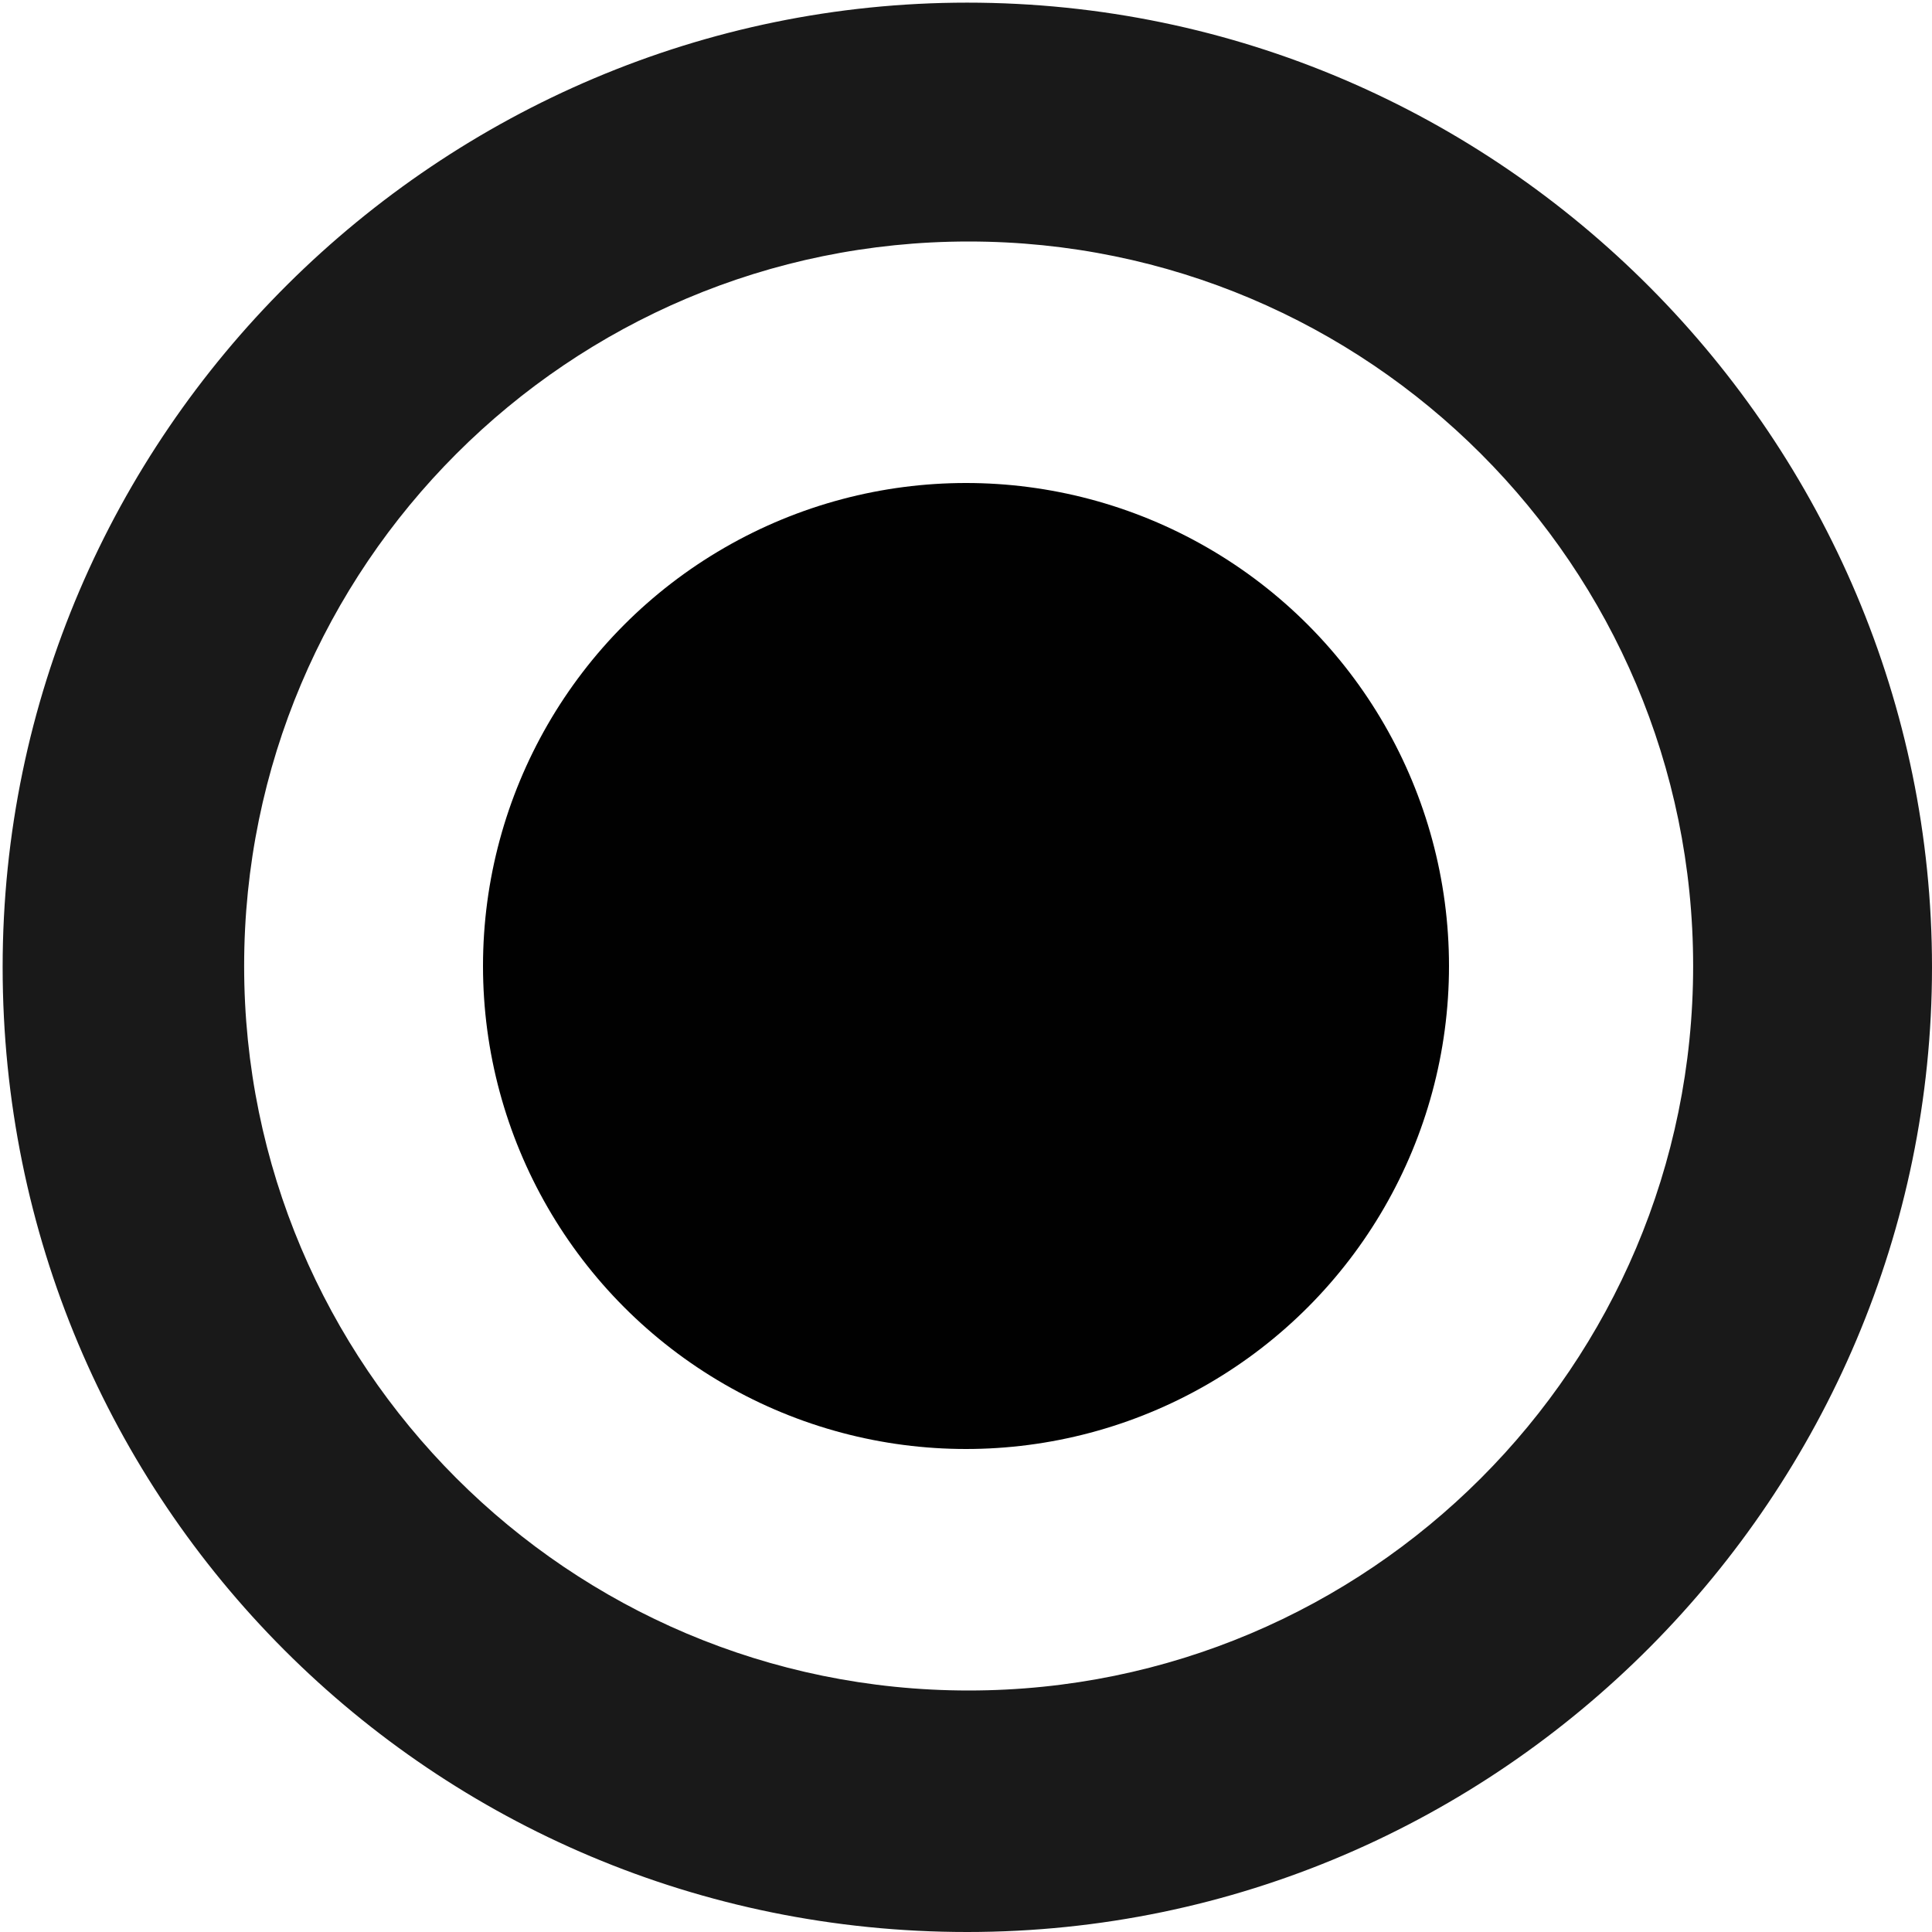 <svg xmlns="http://www.w3.org/2000/svg" viewBox="0 0 512 512" enable-background="new 0 0 512 512"><path fill-opacity=".9" d="M256.3.7c-139.4 0-255.6 113.9-255.6 255.6s113.9 255.7 255.6 255.7 255.7-116.2 255.7-255.7c0-139.4-113.9-255.6-255.7-255.6zm.4 447.3c-106 0-192-86-192-192s86-192 192-192 192 86 192 192-86 192-192 192z"/><circle fill="#010101" cx="256" cy="256" r="128"/></svg>